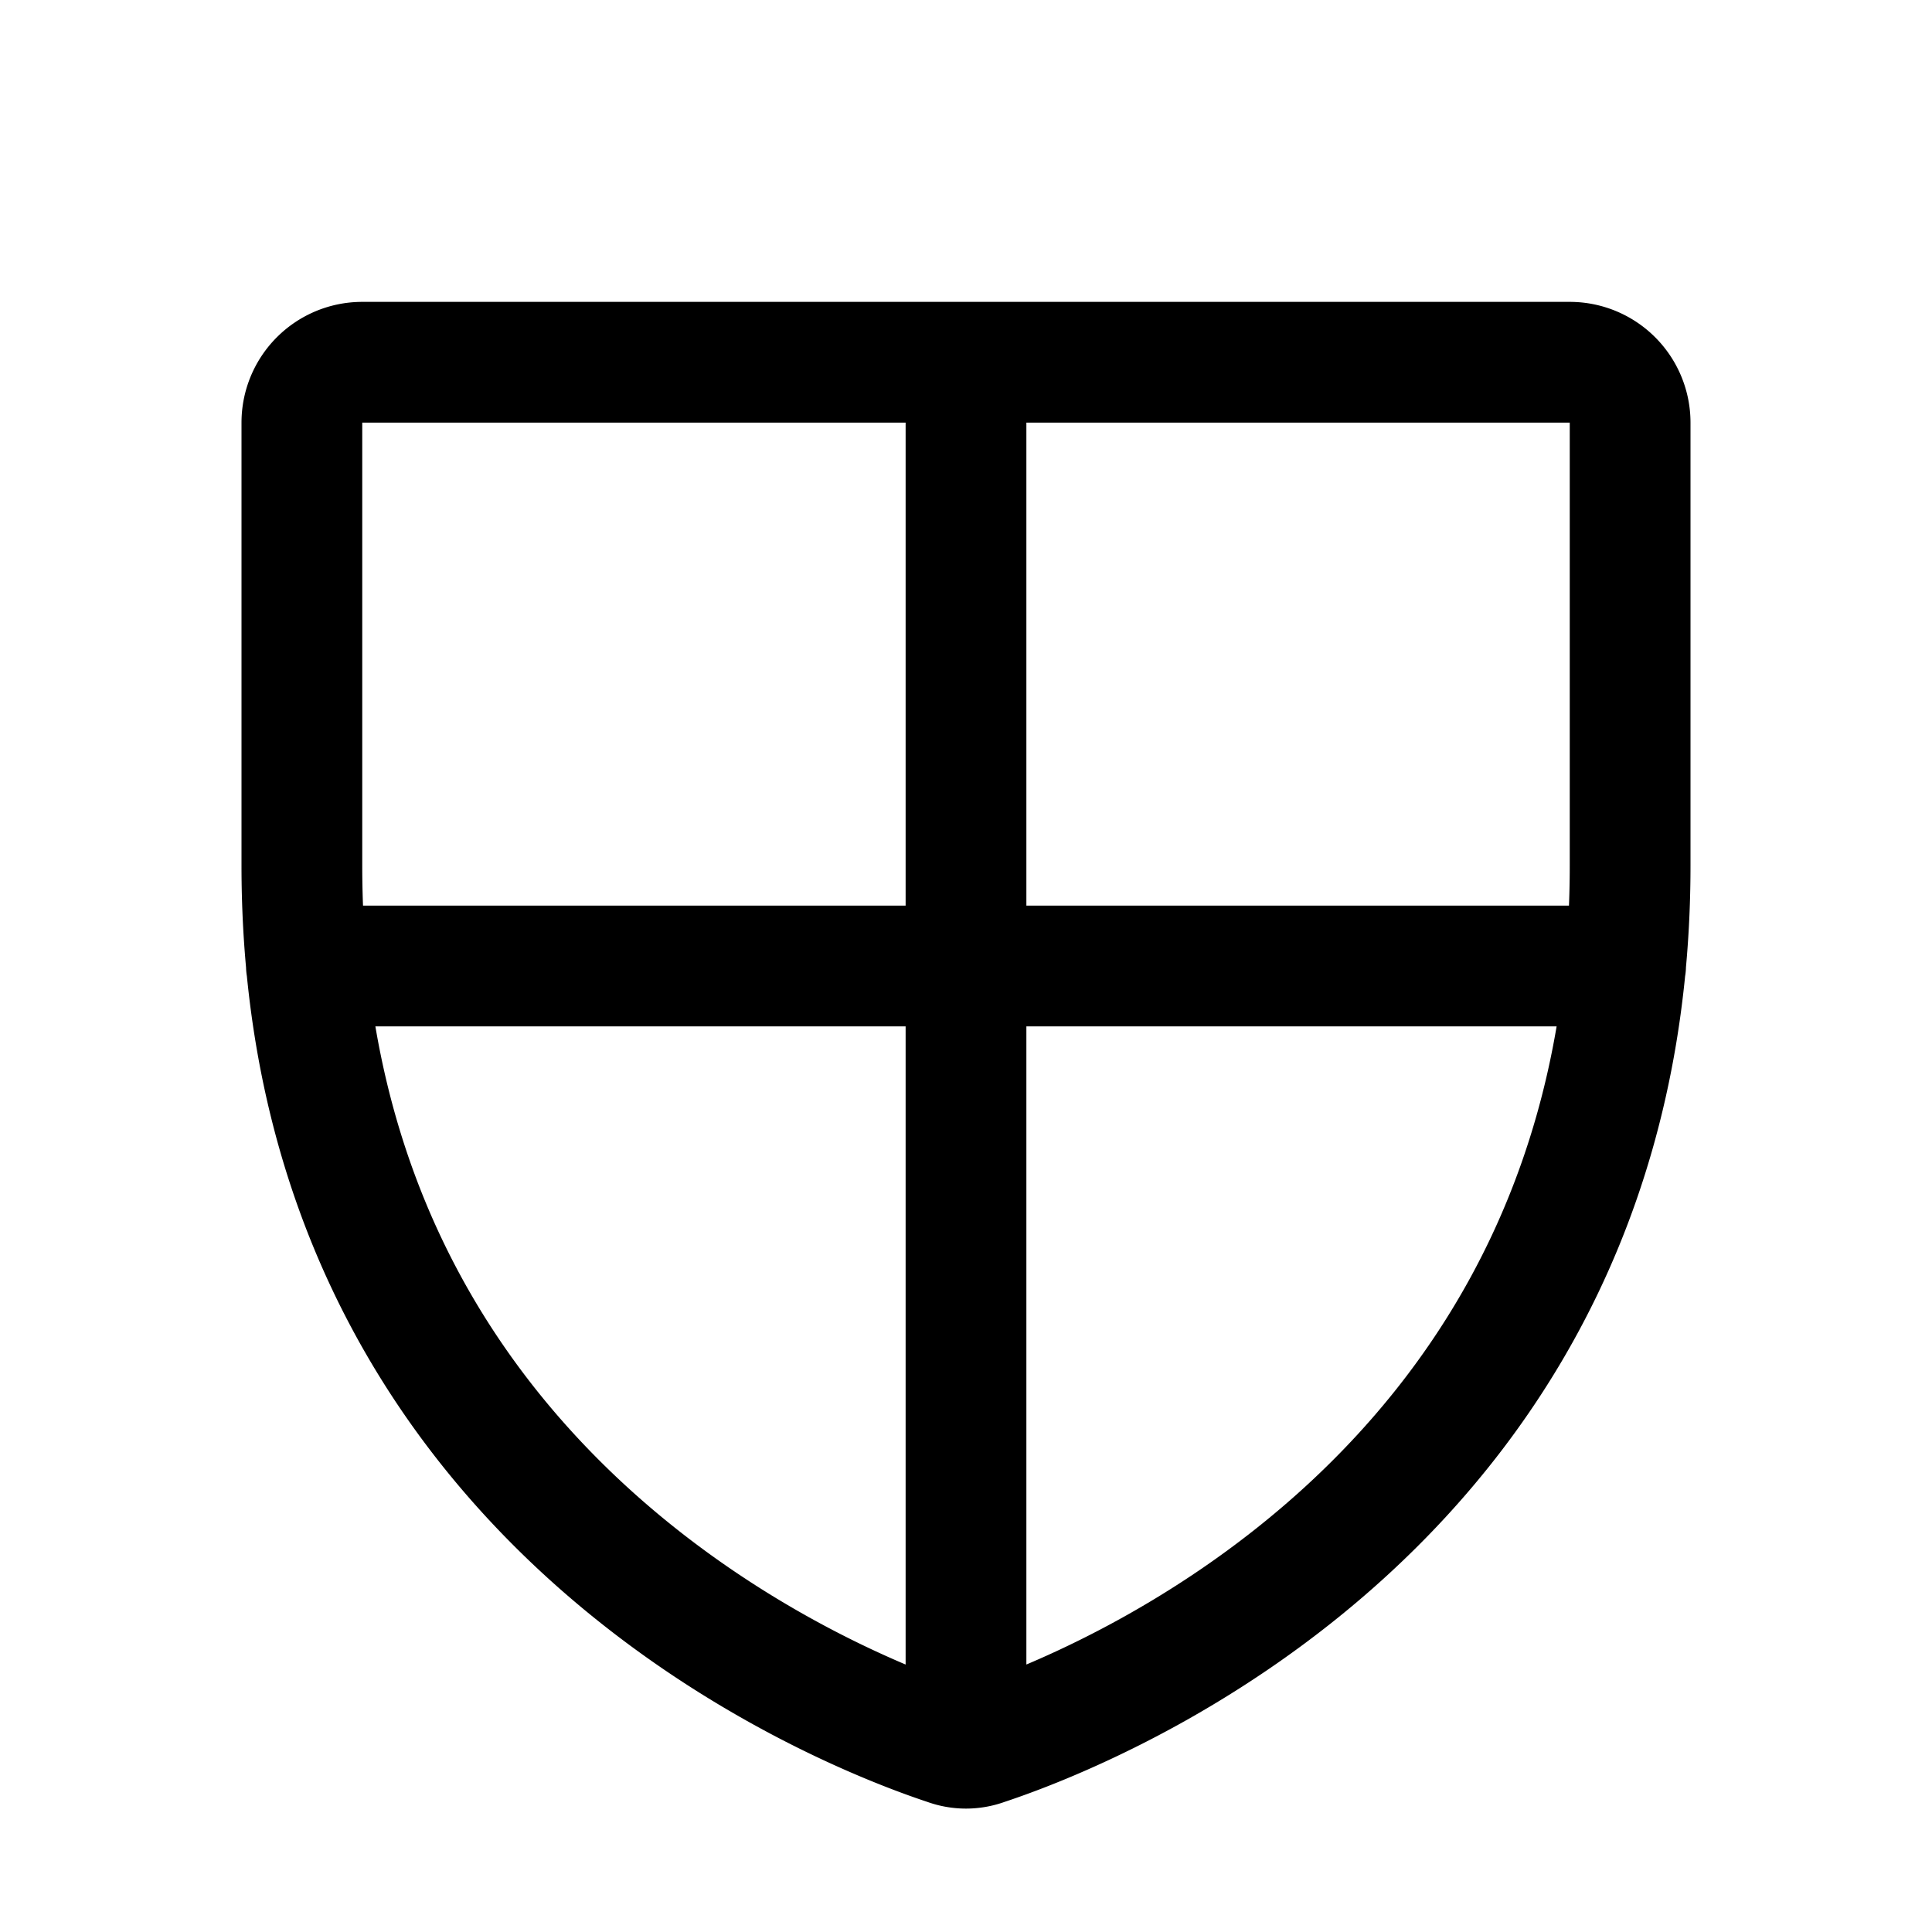 <svg xmlns="http://www.w3.org/2000/svg" fill="none" viewBox="0 0 32 32" stroke-width="2" stroke="currentColor" aria-hidden="true">
  <path stroke-linecap="round" stroke-linejoin="round" d="M5 14.338V7a1 1 0 011-1h20a1 1 0 011 1v7.338c0 10.5-8.913 13.975-10.688 14.562a.9.9 0 01-.625 0C13.913 28.313 5 24.837 5 14.338zM5.075 16h21.85M16 6v22.95"/>
</svg>
